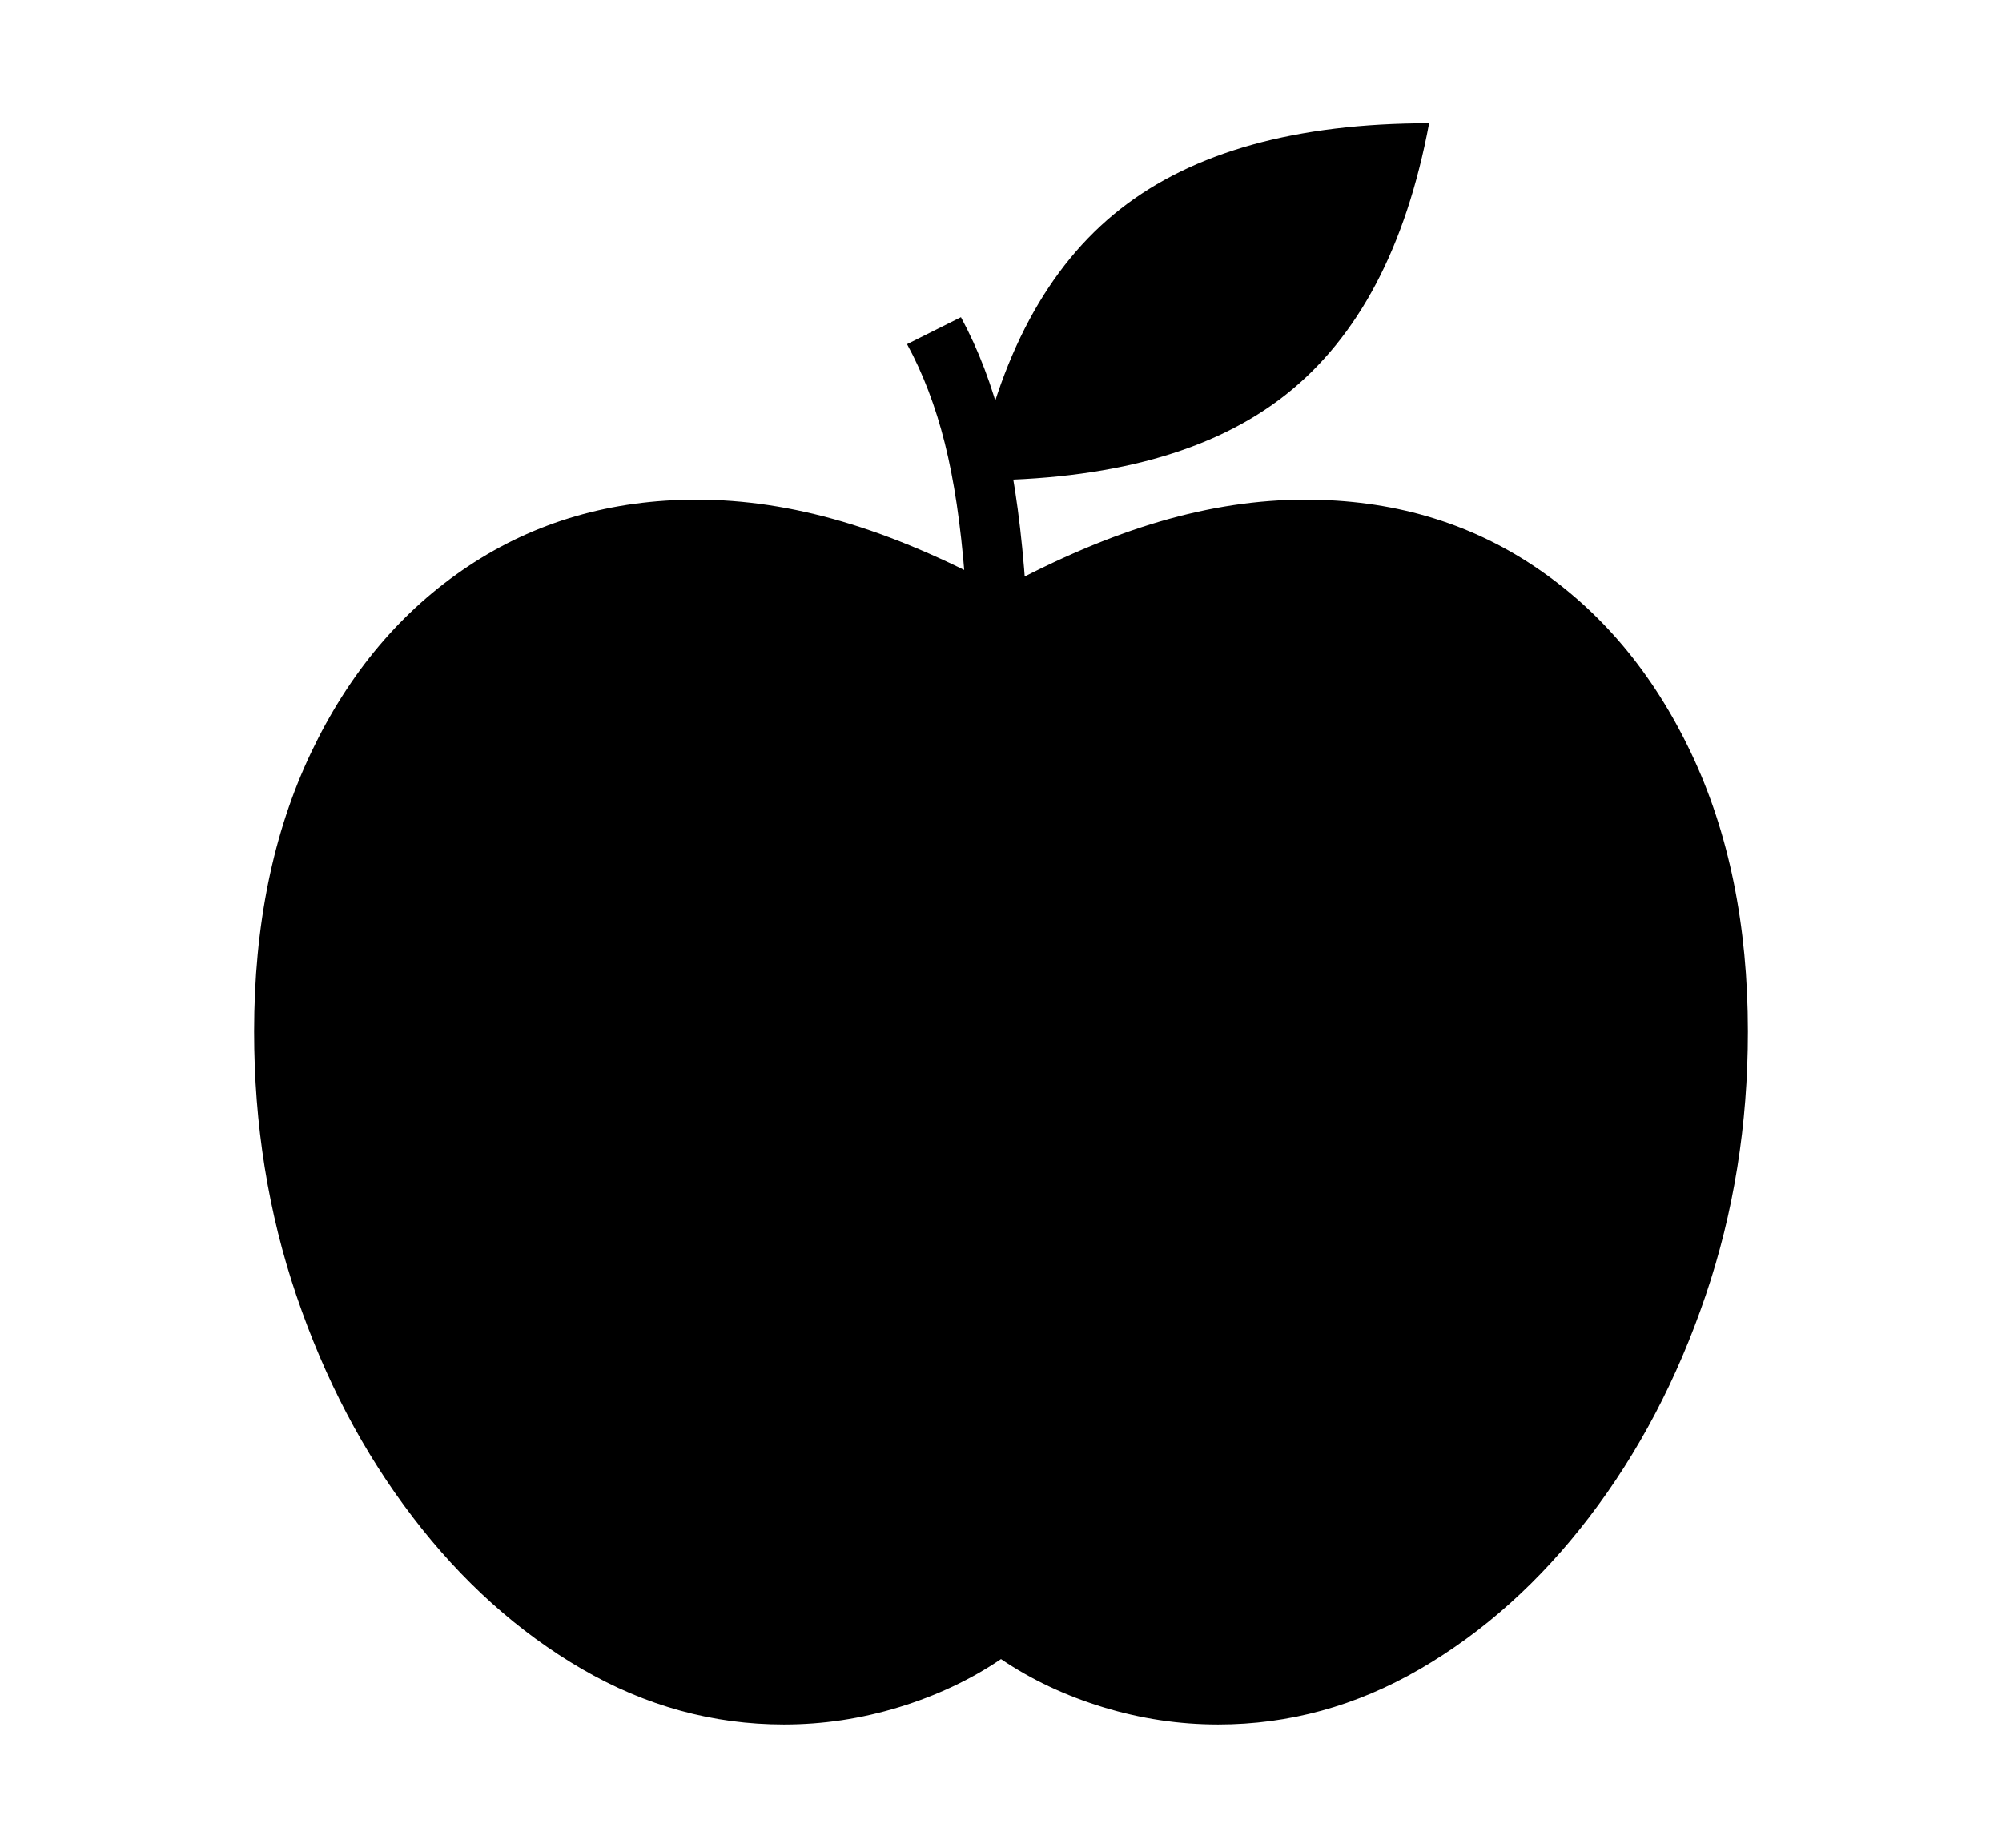 <svg xmlns="http://www.w3.org/2000/svg"
    viewBox="0 0 2600 2400">
  <!--
Copyright 2013, 2022 Google Inc. All Rights Reserved.
Noto is a trademark of Google Inc.
This Font Software is licensed under the SIL Open Font License, Version 1.1. This Font Software is distributed on an "AS IS" BASIS, WITHOUT WARRANTIES OR CONDITIONS OF ANY KIND, either express or implied. See the SIL Open Font License for the specific language, permissions and limitations governing your use of this Font Software.
http://scripts.sil.org/OFL
  -->
<path d="M1018 2240L1018 2240Q880 2240 756 2168 632 2096 536 1970.5 440 1845 385 1683 330 1521 330 1340L330 1340Q330 1133 404 977.5 478 822 608 735.5 738 649 905 649L905 649Q997 649 1094 677.5 1191 706 1300 765L1300 765Q1409 706 1506 677.5 1603 649 1695 649L1695 649Q1863 649 1992.5 735.5 2122 822 2196 977.5 2270 1133 2270 1340L2270 1340Q2270 1521 2215 1683 2160 1845 2064 1970.5 1968 2096 1844 2168 1720 2240 1582 2240L1582 2240Q1506 2240 1432.5 2217.5 1359 2195 1300 2155L1300 2155Q1241 2195 1167.5 2217.5 1094 2240 1018 2240ZM1339 1002L1261 1002Q1261 852 1253 749.5 1245 647 1227 575.5 1209 504 1178 447L1178 447 1248 412Q1282 475 1301.5 552.5 1321 630 1330 738.5 1339 847 1339 1002L1339 1002ZM1266 624L1266 624Q1313 383 1455 271.5 1597 160 1856 160L1856 160Q1811 401 1670 512.5 1529 624 1266 624Z"/>
</svg>